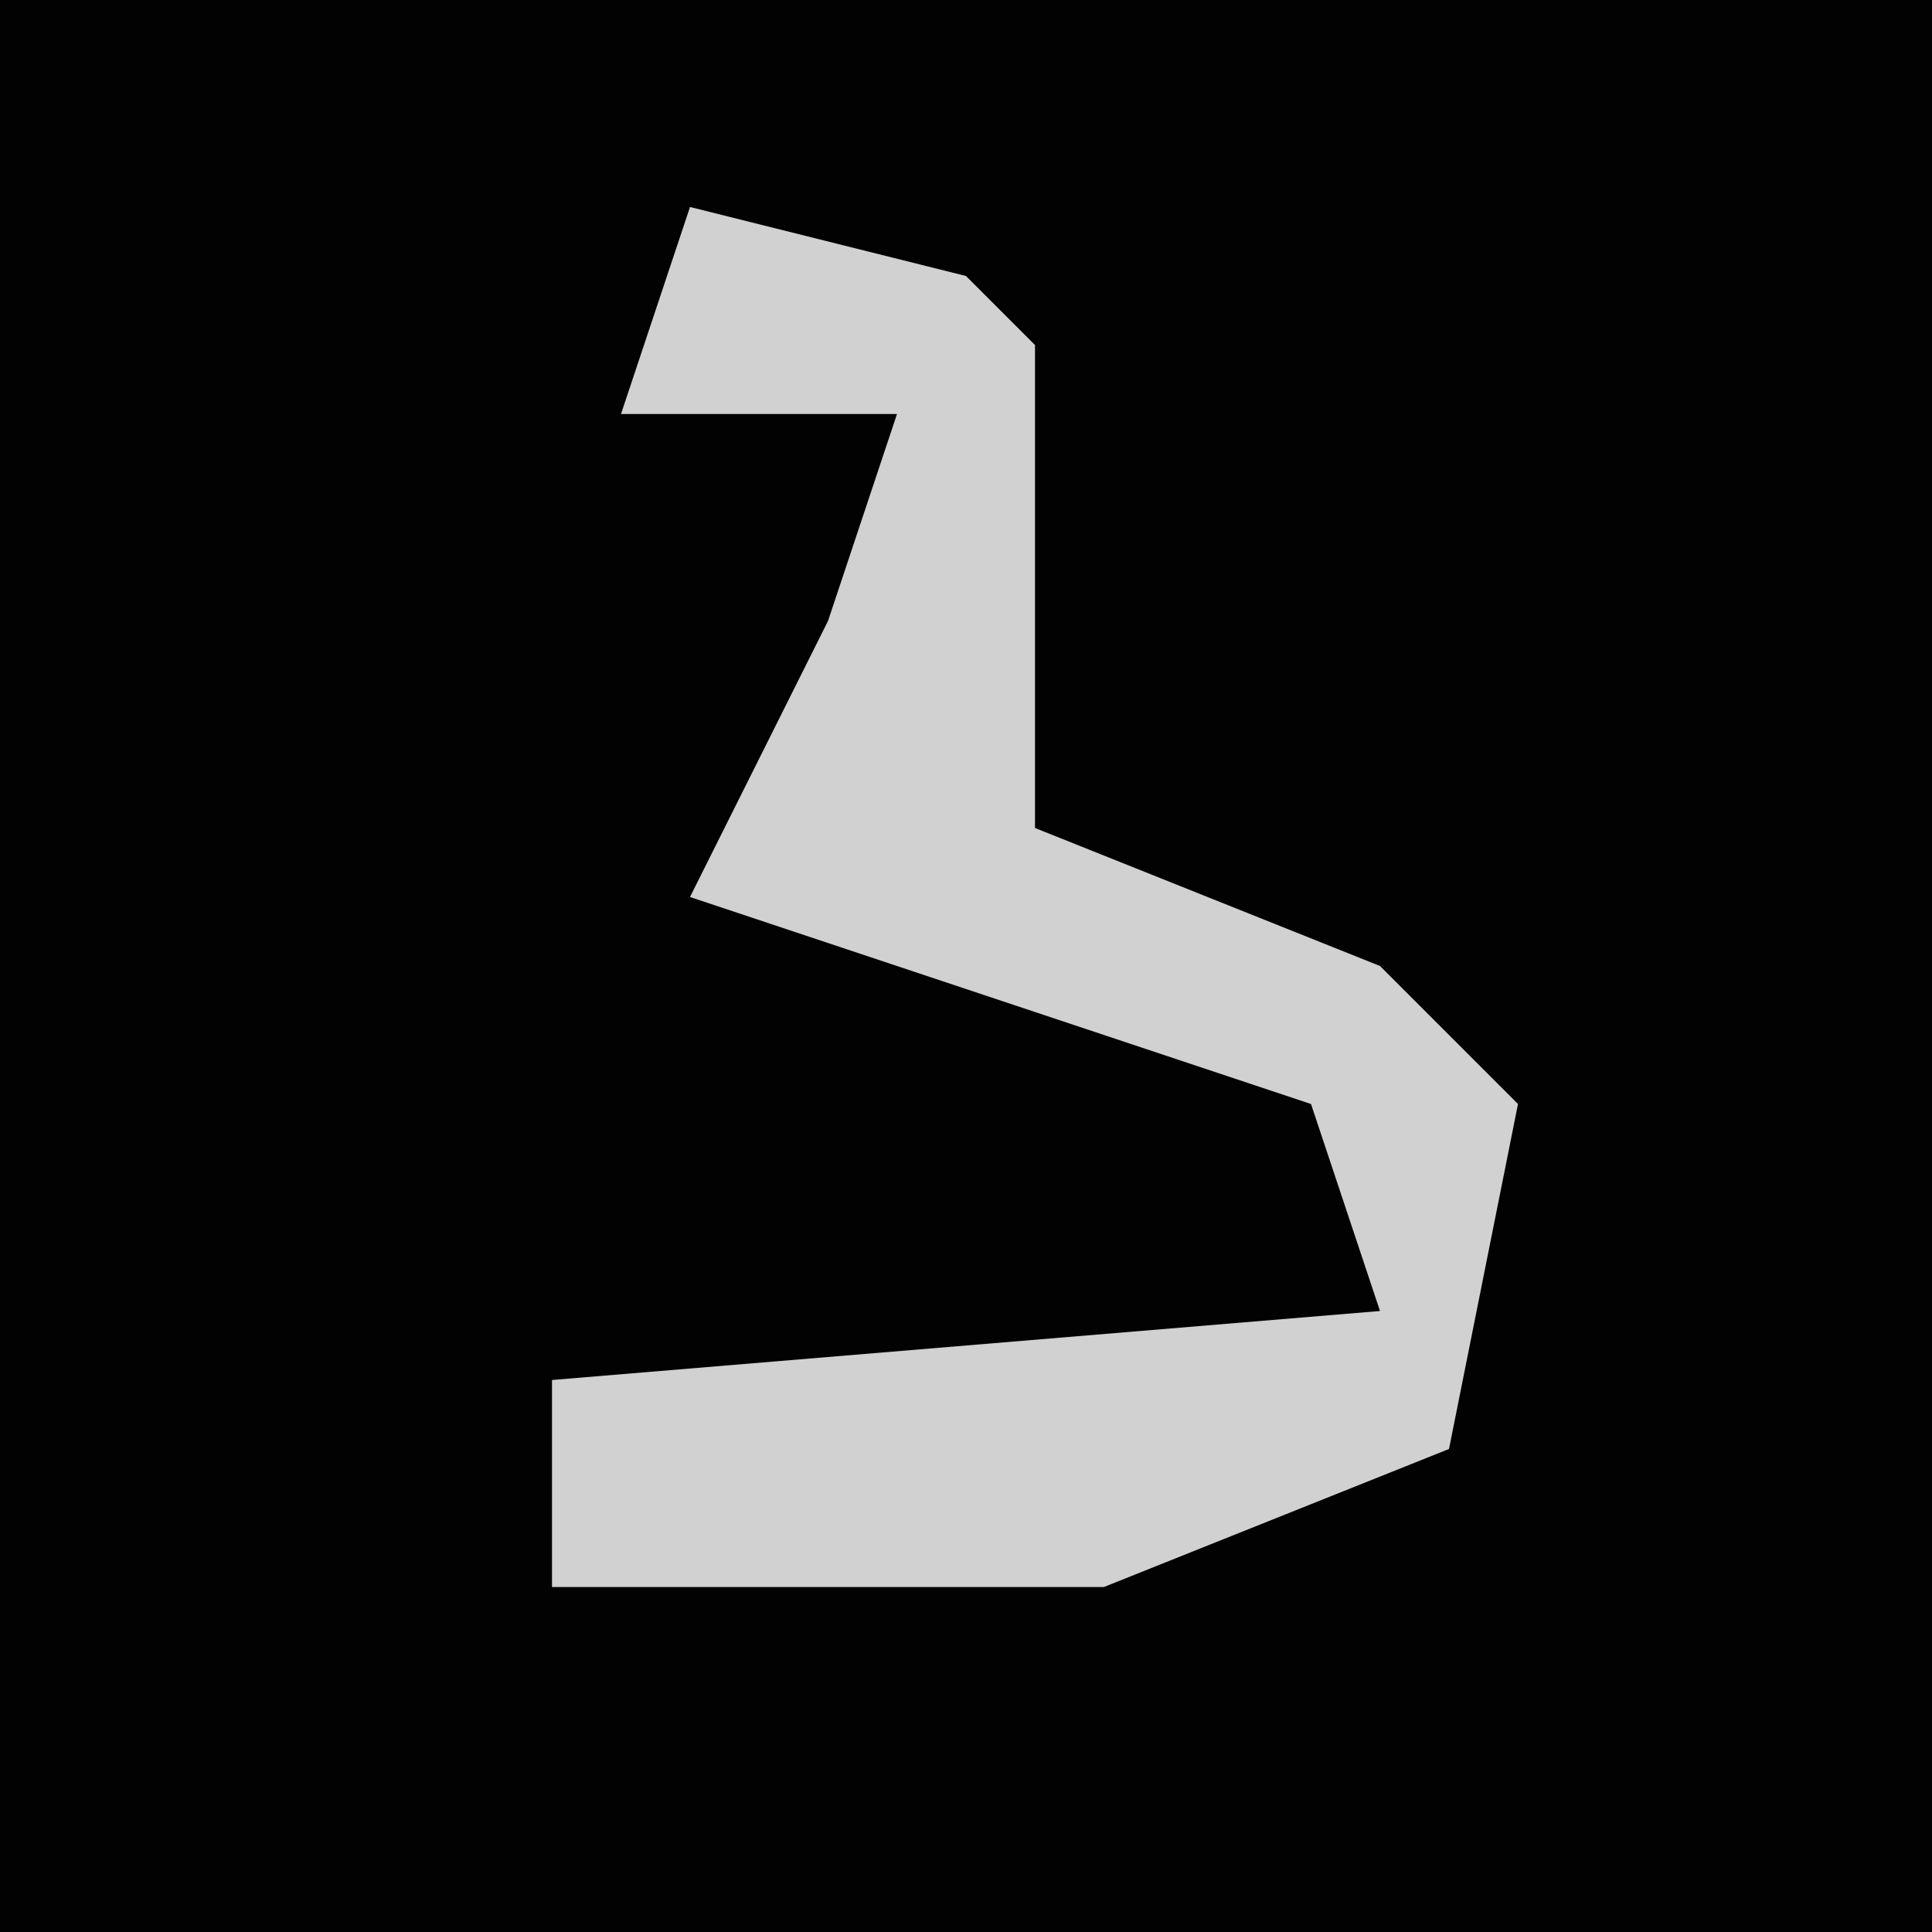 <?xml version="1.0" encoding="UTF-8"?>
<svg version="1.1" xmlns="http://www.w3.org/2000/svg" width="28" height="28">
<path d="M0,0 L28,0 L28,28 L0,28 Z " fill="#020202" transform="translate(0,0)"/>
<path d="M0,0 L4,1 L5,2 L5,9 L10,11 L12,13 L11,18 L6,20 L-2,20 L-2,17 L10,16 L9,13 L0,10 L2,6 L3,3 L-1,3 Z " fill="#D1D1D1" transform="translate(10,3)"/>
</svg>
